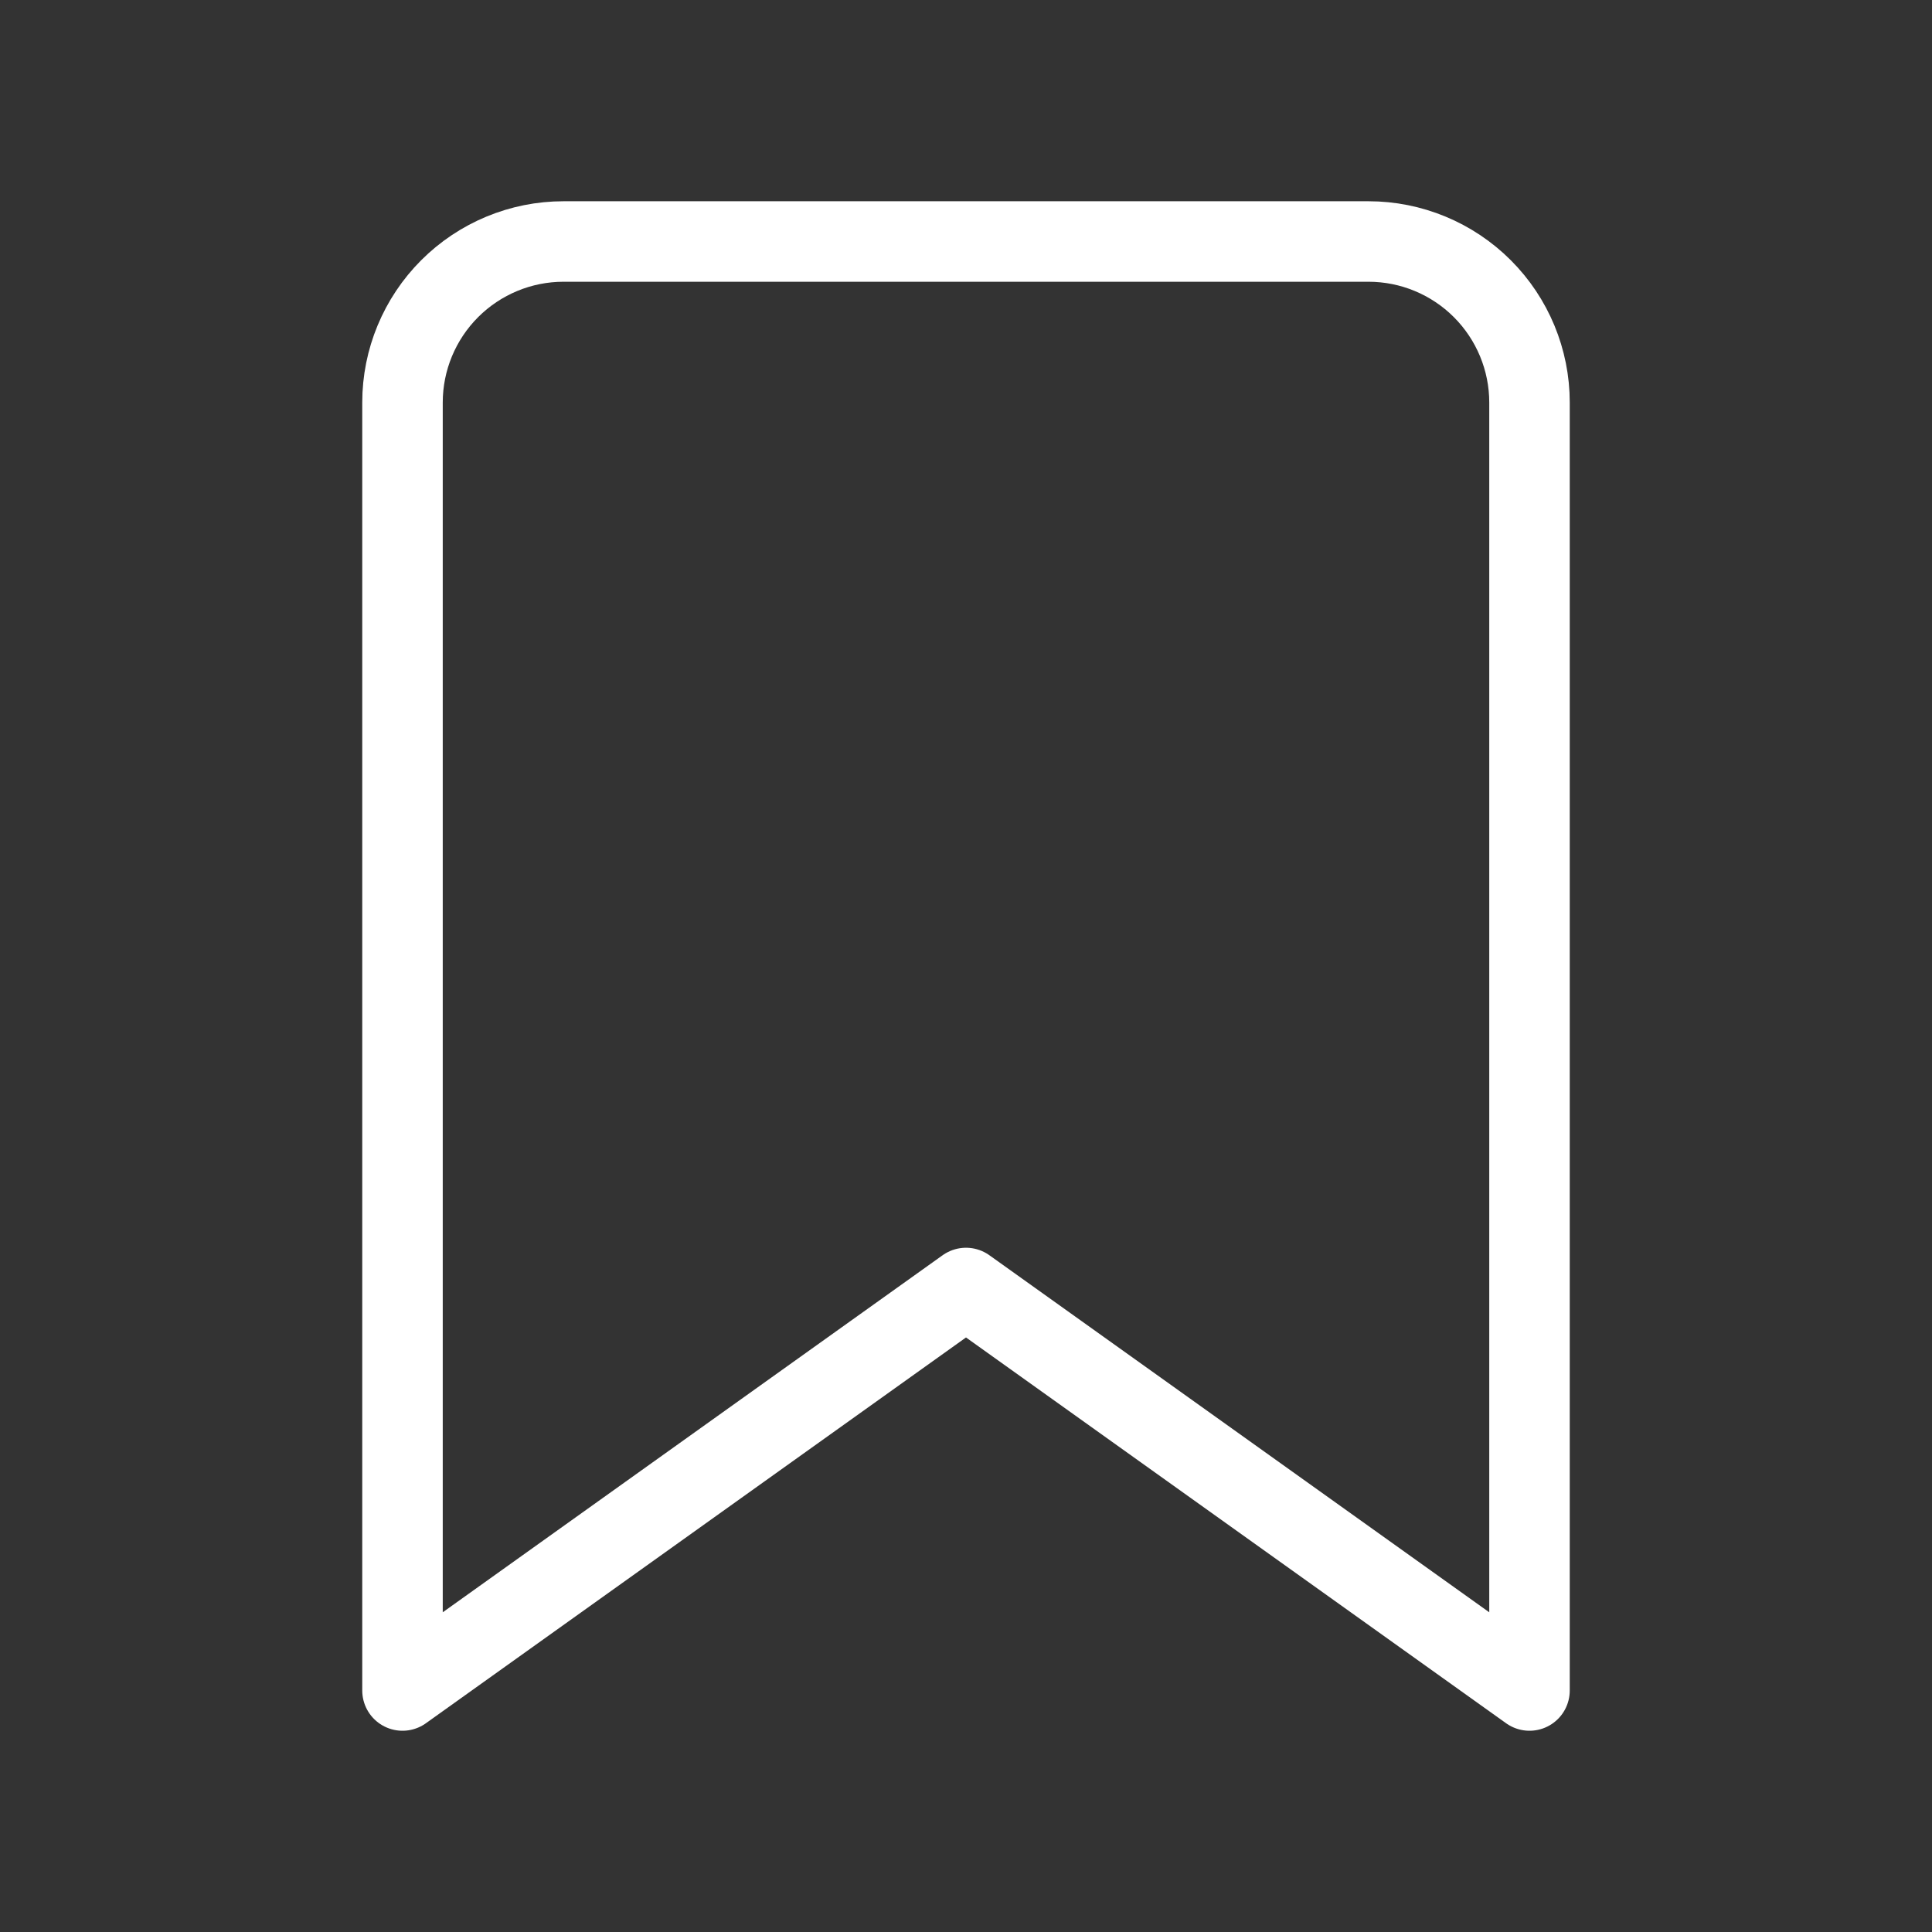 <svg width="24" height="24" viewBox="0 0 24 24" fill="none" xmlns="http://www.w3.org/2000/svg">
<rect x="0" y="0" width="24" height="24" fill="#333333" stroke="none"/>
<path d="M19 21L12 16L5 21V5C5 4.47 5.211 3.961 5.586 3.586C5.961 3.211 6.47 3 7 3H17C17.53 3 18.039 3.211 18.414 3.586C18.789 3.961 19 4.47 19 5V21Z" stroke="white" stroke-linecap="round" stroke-linejoin="round"/>
</svg>

